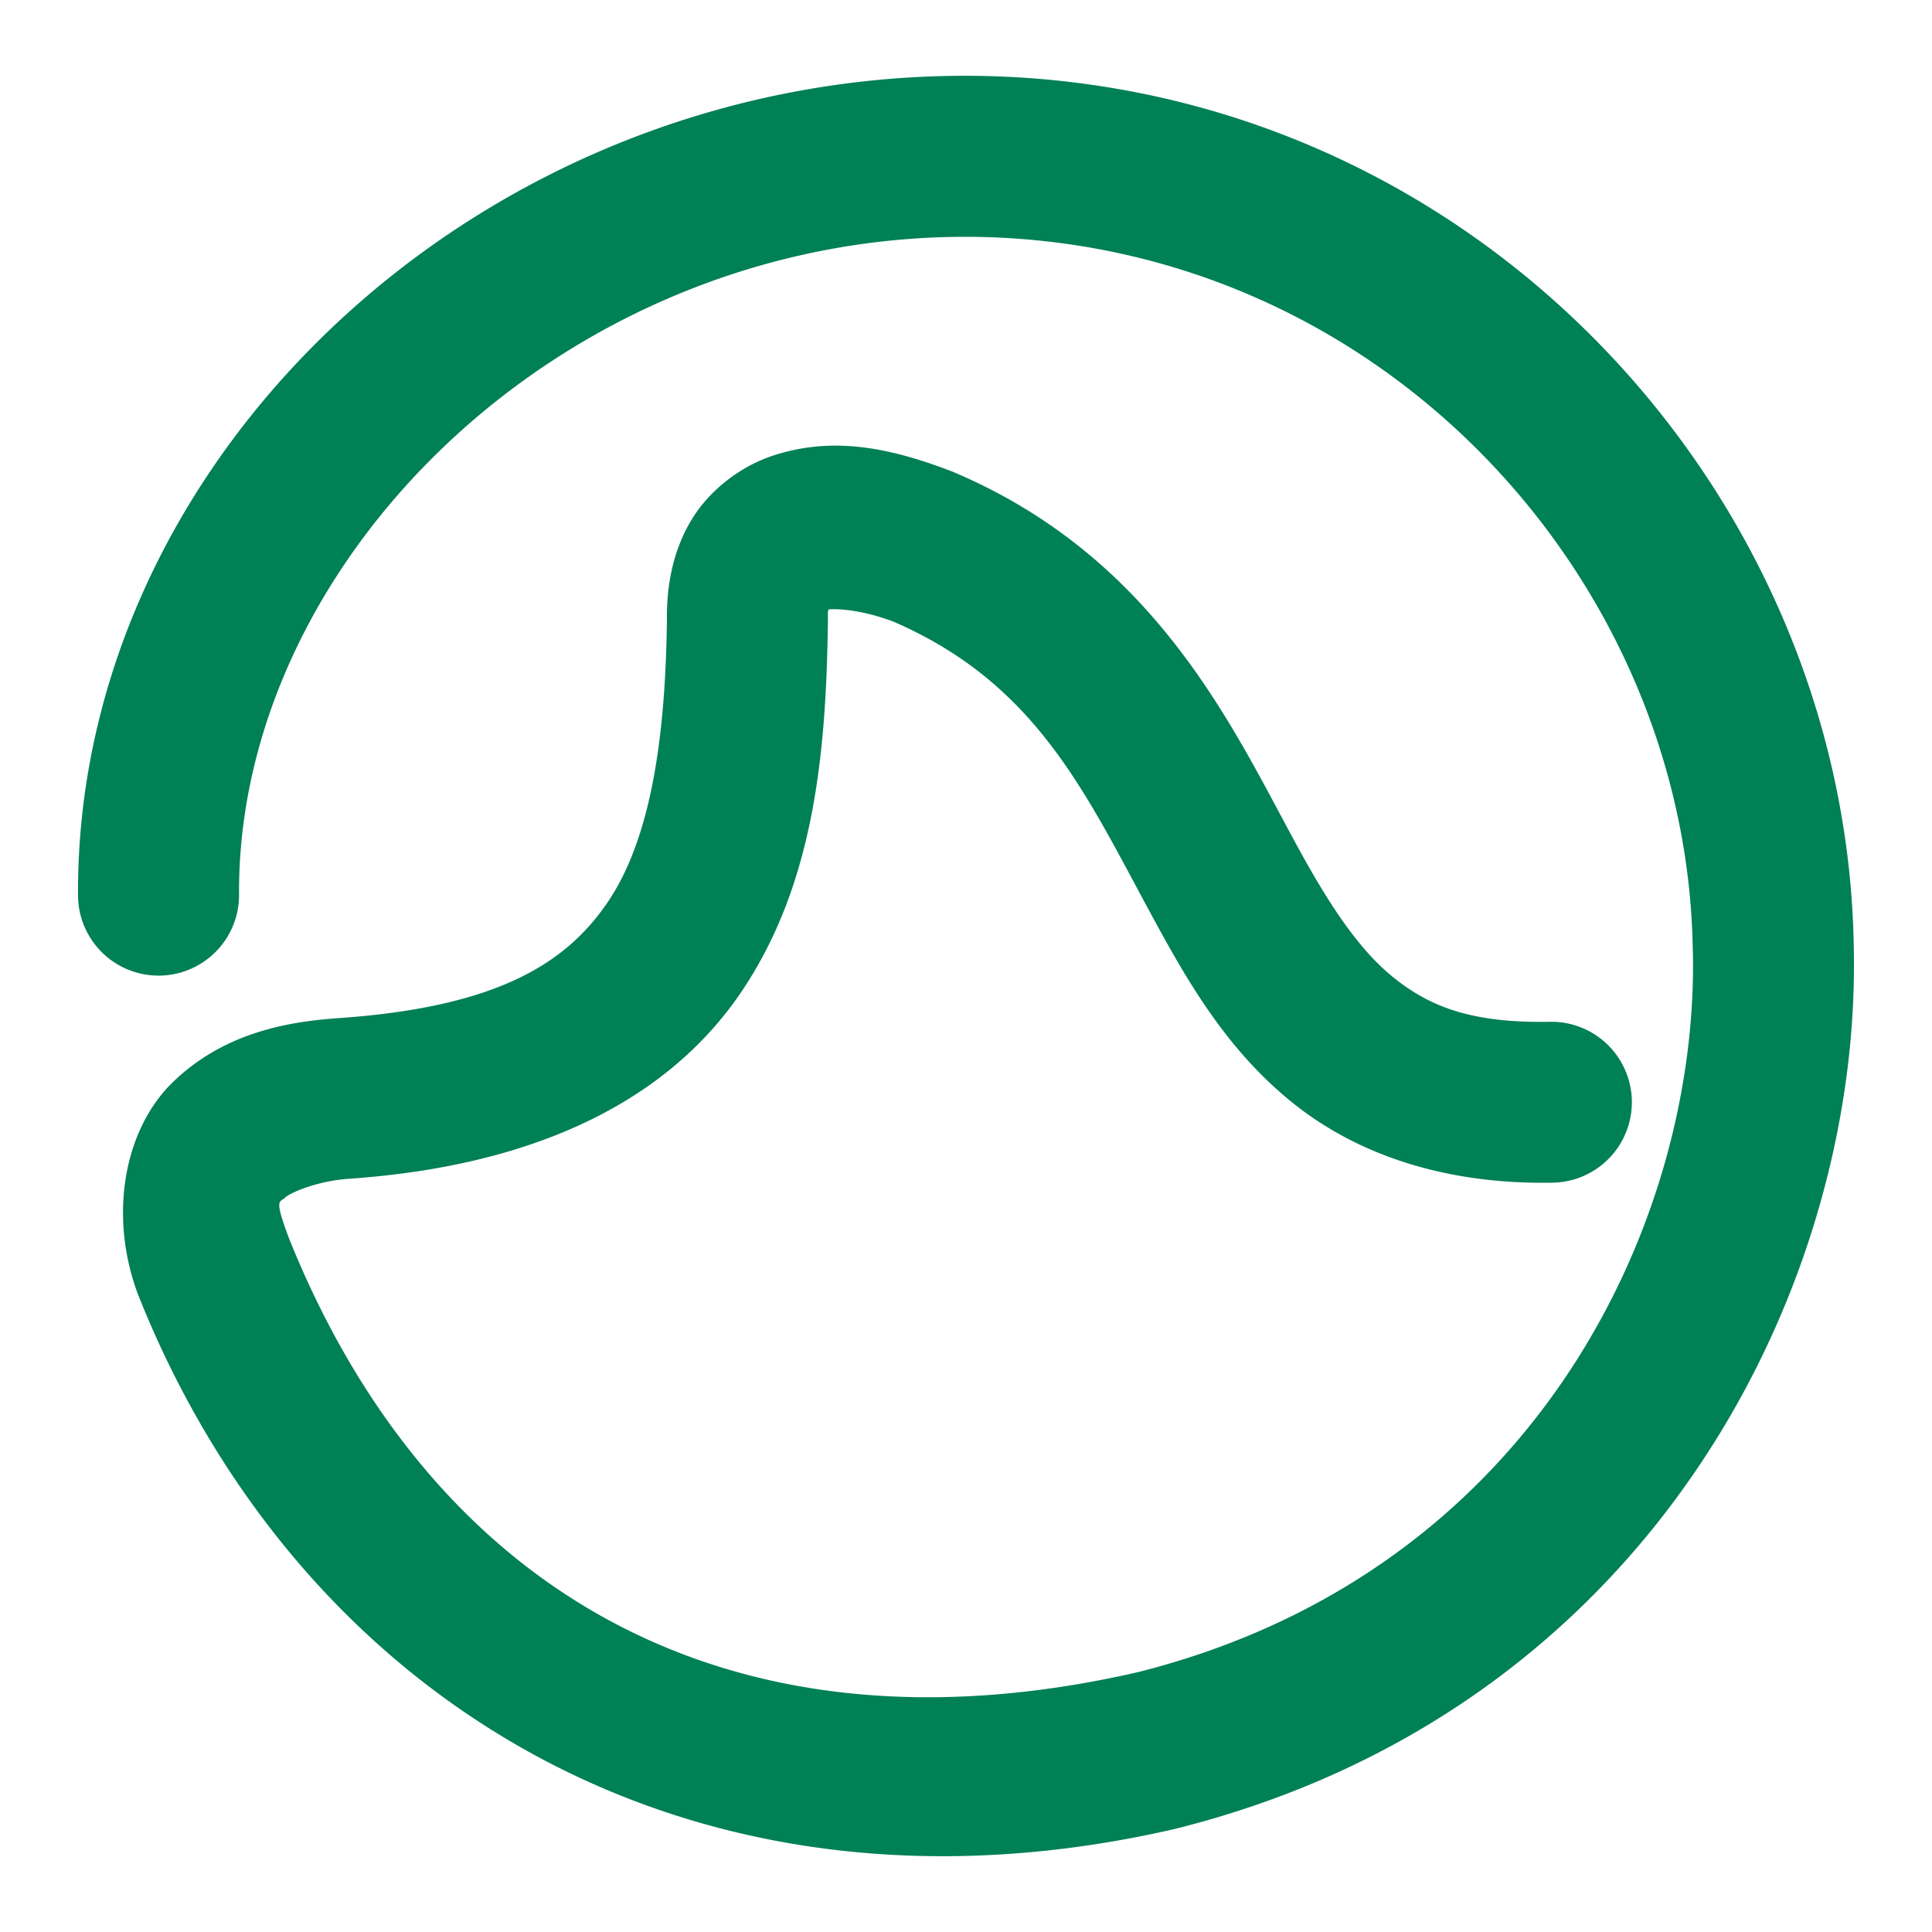 <svg xmlns="http://www.w3.org/2000/svg" width="48" height="48">
	<path d="M 24.35,1.886 C 12.093,1.691 1.871,11.286 1.939,22.253 a 2,2 0 0 0 2.012,1.986 2,2 0 0 0 1.988,-2.012 C 5.887,13.823 14.171,5.726 24.283,5.886 34.38,6.062 41.932,14.435 42.057,23.626 a 2,2 0 0 0 0.002,0.016 C 42.205,30.32 38.165,39.049 28.281,41.542 17.807,43.947 10.572,39.223 7.174,30.751 c -0.369,-0.988 -0.225,-0.87 -0.098,-0.992 0.128,-0.123 0.792,-0.417 1.596,-0.473 4.648,-0.32 7.903,-1.947 9.717,-4.6 1.814,-2.653 2.142,-5.891 2.18,-9.287 a 2,2 0 0 0 0,-0.049 c -0.003,-0.193 0.005,-0.162 0.018,-0.209 0.127,-0.013 0.719,-0.028 1.604,0.301 3.614,1.561 4.812,4.345 6.506,7.453 0.85,1.56 1.806,3.197 3.391,4.482 1.584,1.285 3.778,2.059 6.496,2.006 A 2,2 0 0 0 40.543,27.345 2,2 0 0 0 38.504,25.386 c -1.994,0.039 -3.025,-0.405 -3.898,-1.113 -0.873,-0.708 -1.607,-1.839 -2.398,-3.291 -1.582,-2.904 -3.476,-7.1 -8.482,-9.238 a 2,2 0 0 0 -0.068,-0.029 c -1.456,-0.558 -2.915,-0.905 -4.459,-0.393 -0.772,0.256 -1.542,0.817 -2.008,1.576 -0.465,0.759 -0.633,1.631 -0.621,2.508 v -0.049 c -0.035,3.122 -0.439,5.546 -1.482,7.072 -1.044,1.527 -2.769,2.597 -6.689,2.867 -1.351,0.094 -2.863,0.398 -4.092,1.578 -1.229,1.18 -1.614,3.327 -0.877,5.291 a 2,2 0 0 0 0.016,0.039 c 3.977,9.956 13.65,16.021 25.752,13.234 a 2,2 0 0 0 0.037,-0.01 C 41.023,42.469 46.234,31.963 46.057,23.571 v -0.006 C 45.9,12.223 36.616,2.1 24.352,1.886 a 2,2 0 0 0 -0.002,0 z" fill="#008055"/>
</svg>
